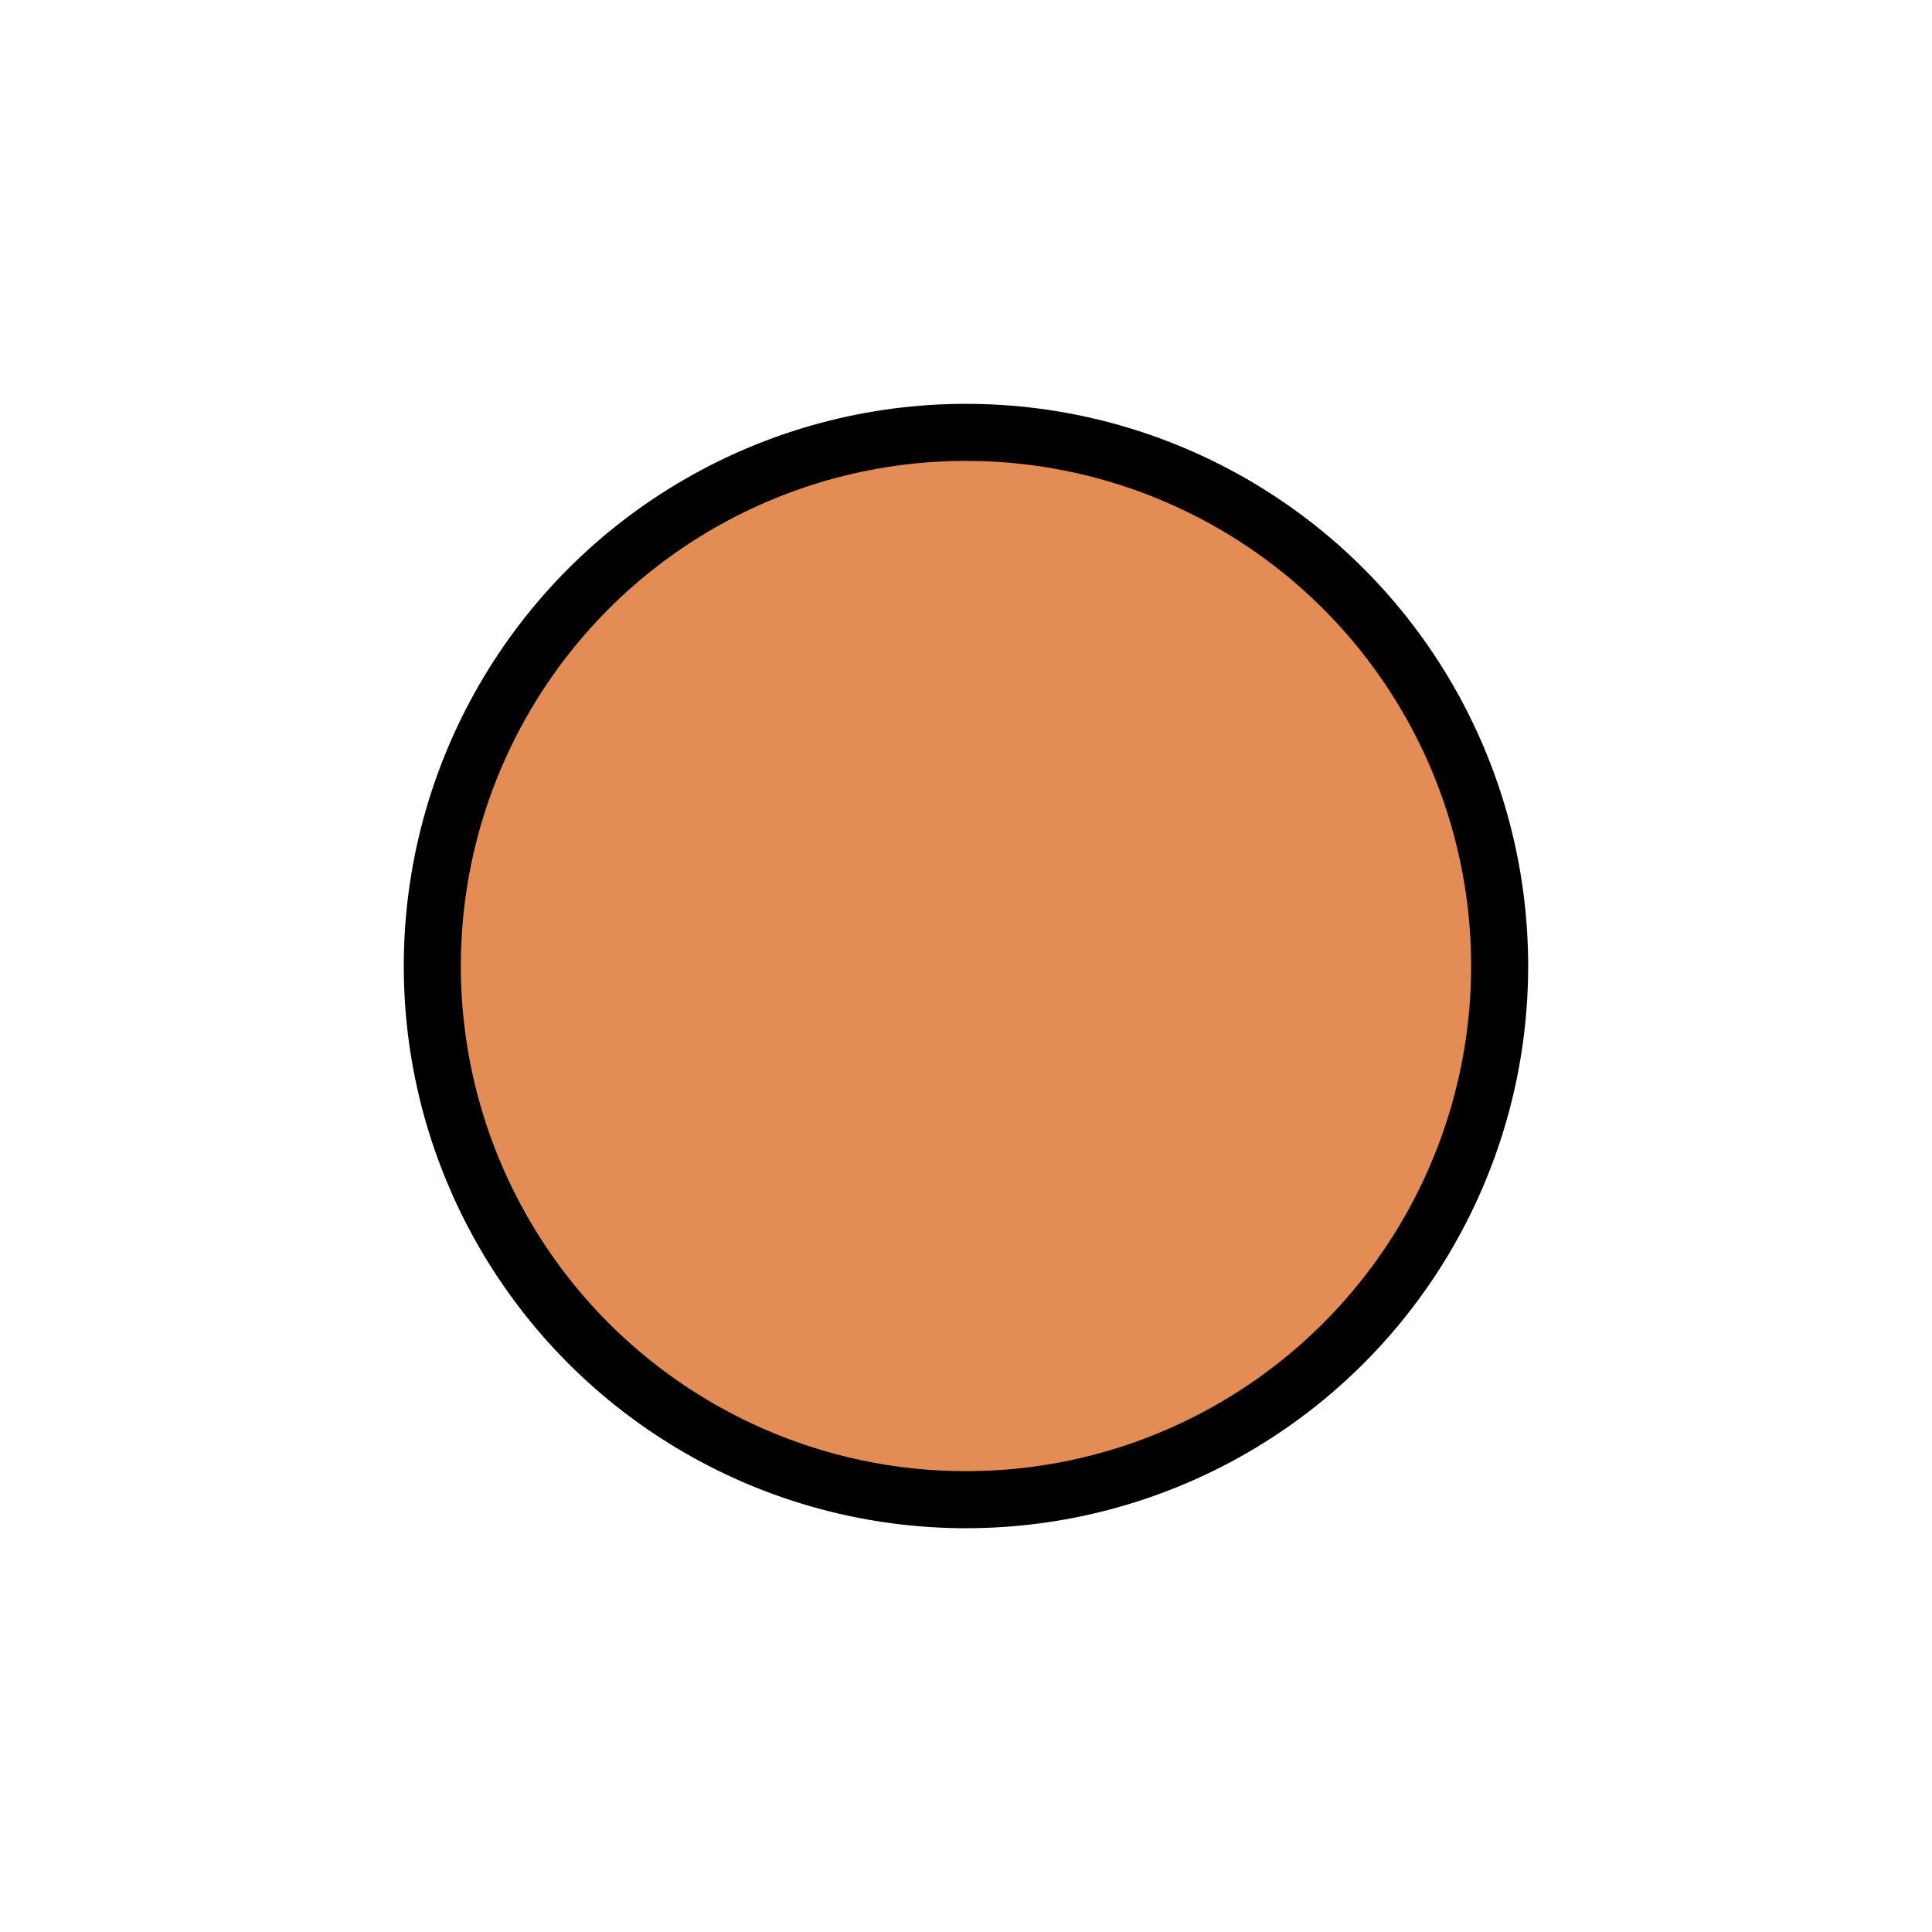 <?xml version="1.0" encoding="UTF-8" standalone="no"?>
<svg
   xmlns:dc="http://purl.org/dc/elements/1.1/"
   xmlns:cc="http://creativecommons.org/ns#"
   xmlns:rdf="http://www.w3.org/1999/02/22-rdf-syntax-ns#"
   xmlns:svg="http://www.w3.org/2000/svg"
   xmlns="http://www.w3.org/2000/svg"
   xmlns:sodipodi="http://sodipodi.sourceforge.net/DTD/sodipodi-0.dtd"
   xmlns:inkscape="http://www.inkscape.org/namespaces/inkscape"
   inkscape:export-ydpi="96"
   inkscape:export-xdpi="96"
   inkscape:export-filename="D:\KittyHawk\SRC\KittyHawk\html_UI\Pages\VCockpit\Panels\Instruments\GlassCockpits\Airliners\Shared\MFD\Images\ICON_MAP_VOR_FLIGHTPLAN.png"
   sodipodi:docname="ICON_MAP_TCAS_TA_A320.svg"
   inkscape:version="1.0 (4035a4fb49, 2020-05-01)"
   id="svg8"
   version="1.1"
   viewBox="0 0 33.867 33.867"
   height="128"
   width="128">
  <defs
     id="defs2" />
  <sodipodi:namedview
     inkscape:document-rotation="0"
     inkscape:pagecheckerboard="true"
     inkscape:window-maximized="1"
     inkscape:window-y="-6"
     inkscape:window-x="-6"
     inkscape:window-height="1018"
     inkscape:window-width="1920"
     inkscape:measure-end="0,0"
     inkscape:measure-start="0,0"
     units="px"
     showgrid="false"
     inkscape:current-layer="layer1"
     inkscape:document-units="mm"
     inkscape:cy="30.540481"
     inkscape:cx="-40.0189"
     inkscape:zoom="2.6326437"
     inkscape:pageshadow="2"
     inkscape:pageopacity="0.0"
     borderopacity="1.0"
     bordercolor="#666666"
     pagecolor="#ffffff"
     id="base" />
  <g
     transform="translate(0,-263.133)"
     id="layer1"
     inkscape:groupmode="layer"
     inkscape:label="Calque 1">
    <circle
       r="9.355"
       cy="280.067"
       cx="16.933"
       id="path4520"
       style="fill:#e38c56;fill-opacity:1;fill-rule:nonzero;stroke:#000000;stroke-width:1;stroke-linecap:round;stroke-linejoin:round;stroke-miterlimit:4;stroke-dasharray:none;stroke-dashoffset:0;stroke-opacity:1;paint-order:markers stroke fill" />
  </g>
</svg>

